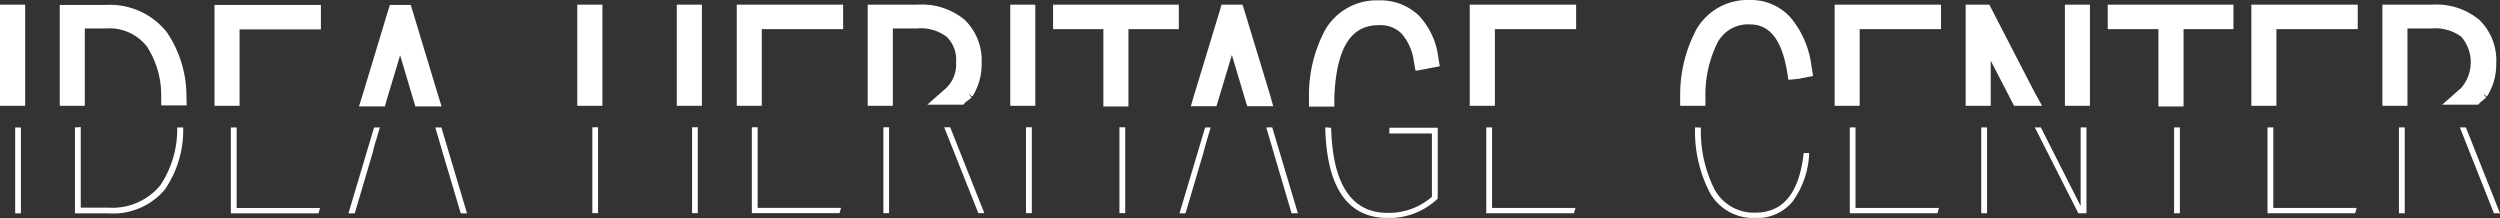 <svg id="Warstwa_1" data-name="Warstwa 1" xmlns="http://www.w3.org/2000/svg" xmlns:xlink="http://www.w3.org/1999/xlink" viewBox="0 0 258.5 22.54"><rect x="0" y="0" width="258.5" height="22.54" fill="#333333" stroke="none"/><defs><style>.cls-1,.cls-4{fill:none;}.cls-2{clip-path:url(#clip-path);}.cls-3{fill:#fff;}.cls-4{stroke:#fff;}</style><clipPath id="clip-path" transform="translate(-382.32 -372.56)"><rect class="cls-1" x="382.32" y="372.56" width="258.49" height="22.53"/></clipPath></defs><g class="cls-2"><path class="cls-3" d="M421,387.74l.6-2H421l-2.65,8.88H419l1.87-6.32m7.21,0,1.88,6.32h.65l-2.65-8.88h-.63l.59,2m-21.73-2v8.88h9.06l.16-.55h-8.62v-8.33Zm-16.12,0v8.88h3.48a7,7,0,0,0,5.8-2.44,10.81,10.81,0,0,0,1.91-6.44h-.62a10.34,10.34,0,0,1-1.76,6,6.41,6.41,0,0,1-5.36,2.29h-2.85v-8.33Zm-6.18,8.88h.59v-8.88h-.59Z" transform="translate(-382.32 -372.56)"/><path class="cls-3" d="M636.67,385.73l3.52,8.88h.63l-3.53-8.88Zm-6.3,8.88h.6v-8.88h-.6Zm-13.59-8.88v8.88h9.06l.16-.55h-8.62v-8.33Zm-9.66,8.88h.6v-8.88h-.6Zm-14.4-8.88,4.5,8.88h.84v-8.88h-.6v8.14l-4.12-8.14Zm-5.54,8.88h.6v-8.88h-.6Zm-13.59-8.88v8.88h9.06l.16-.55h-8.63v-8.33Zm-16,0a13.79,13.79,0,0,0,1.56,6.82,5.17,5.17,0,0,0,4.68,2.55,4.72,4.72,0,0,0,3.85-1.71,9.09,9.09,0,0,0,1.71-5h-.57c-.45,4.1-2.11,6.16-5,6.16a4.63,4.63,0,0,1-4.23-2.43,13.45,13.45,0,0,1-1.4-6.37Z" transform="translate(-382.32 -372.56)"/><path class="cls-3" d="M506.91,387.74l.59-2h-.57l-2.65,8.88h.62l1.87-6.32M536,385.73v8.88h9.06l.17-.55h-8.63v-8.33Zm-16.65,0c.15,6.22,2.3,9.37,6.48,9.37a7.25,7.25,0,0,0,5.15-2v-7.33h-5v.59h4.4v6.55a6.78,6.78,0,0,1-4.59,1.66c-3.75,0-5.68-3-5.83-8.8ZM514,388.29l1.87,6.32h.65l-2.65-8.88h-.62l.59,2m-15.77,6.87h.6v-8.88h-.6Zm-9.66,0h.6v-8.88h-.6Zm-8.46-8.88,3.53,8.88h.62l-3.53-8.88Zm-6.29,8.88h.59v-8.88h-.59Zm-13.6-8.88v8.88h9.06l.17-.55h-8.63v-8.33Zm-6.18,8.88h.59v-8.88h-.59Zm-10.31,0h.59v-8.88h-.59Z" transform="translate(-382.32 -372.56)"/><path class="cls-3" d="M384.42,382.54v-9h-1.6V383h1.6Zm16.68,0a11.28,11.28,0,0,0-1.93-6.35,7,7,0,0,0-5.86-2.62H389V383h1.59v-8h2.68a5.42,5.42,0,0,1,4.65,2.08,9.79,9.79,0,0,1,1.57,5.41l0,.47h1.62Zm5.5-7.44H415v-1.53H405V383h1.59v-8Zm20.5,7.32-2.57-8.5-.11-.35H423l-.11.35-2.57,8.5-.2.64h1.62l.1-.36q.93-3.07,1.85-6.17.93,3.09,1.84,6.17l.11.36h1.66Z" transform="translate(-382.32 -372.56)"/><path class="cls-4" d="M384.42,382.54v-9h-1.6V383h1.6Zm16.68,0a11.28,11.28,0,0,0-1.93-6.35,7,7,0,0,0-5.86-2.62H389V383h1.59v-8h2.68a5.42,5.42,0,0,1,4.65,2.08,9.79,9.79,0,0,1,1.57,5.41l0,.47h1.62Zm5.5-7.44H415v-1.53H405V383h1.59v-8Zm20.5,7.32-2.57-8.5-.11-.35H423l-.11.35-2.57,8.5-.2.64h1.62l.1-.36q.93-3.07,1.85-6.17.93,3.09,1.84,6.17l.11.36h1.66Z" transform="translate(-382.32 -372.56)"/><path class="cls-3" d="M444.11,382.54v-9h-1.6V383h1.6Zm10.29,0v-9h-1.6V383h1.6Zm6.17-7.47H469v-1.53H459V383h1.59v-8Zm21.87,7.2a5.66,5.66,0,0,0,.88-3.16,5.33,5.33,0,0,0-1.6-4.14,6.46,6.46,0,0,0-4.48-1.43h-4.7V383h1.6v-8h3a4.92,4.92,0,0,1,3.41,1,3.81,3.81,0,0,1,1.13,3,3.88,3.88,0,0,1-1.15,3l-1,.88,1.27,0h.91l.14-.16A3.47,3.47,0,0,0,482.44,382.27Zm6.43.27v-9h-1.59V383h1.59Zm9.64-7.47h5.2v-1.53h-12v1.53h5.2v8h1.59v-8Zm14.62,7.33-2.59-8.51-.11-.35H509l-.1.35-2.59,8.51-.19.64h1.61l.11-.36,1.86-6.18c.61,2.06,1.23,4.12,1.84,6.18l.11.36h1.66Zm16.47-3.19.54-.11.48-.09-.08-.48a7.13,7.13,0,0,0-1.86-4,5.22,5.22,0,0,0-3.8-1.43,5.65,5.65,0,0,0-5.1,2.79,13.75,13.75,0,0,0-1.61,6.67l0,.52h1.62v-.48c.21-5.34,1.88-7.94,5.12-7.94a3.61,3.61,0,0,1,2.67,1A5.89,5.89,0,0,1,529,378.8l.09.5Zm6.77-4.14h8.42v-1.53h-10V383h1.6v-8Z" transform="translate(-382.32 -372.56)"/><path class="cls-4" d="M444.11,382.54v-9h-1.6V383h1.6Zm10.29,0v-9h-1.6V383h1.6Zm6.17-7.47H469v-1.53H459V383h1.59v-8Zm21.87,7.2a5.66,5.66,0,0,0,.88-3.16,5.33,5.33,0,0,0-1.6-4.14,6.46,6.46,0,0,0-4.48-1.43h-4.7V383h1.6v-8h3a4.92,4.92,0,0,1,3.41,1,3.81,3.81,0,0,1,1.13,3,3.88,3.88,0,0,1-1.15,3l-1,.88,1.27,0h.91l.14-.16A3.47,3.47,0,0,0,482.44,382.27Zm6.43.27v-9h-1.59V383h1.59Zm9.64-7.47h5.2v-1.53h-12v1.53h5.2v8h1.59v-8Zm14.62,7.33-2.59-8.51-.11-.35H509l-.1.35-2.59,8.51-.19.64h1.61l.11-.36,1.86-6.18c.61,2.06,1.23,4.12,1.84,6.18l.11.36h1.66Zm16.47-3.19.54-.11.48-.09-.08-.48a7.13,7.13,0,0,0-1.86-4,5.22,5.22,0,0,0-3.8-1.43,5.65,5.65,0,0,0-5.1,2.79,13.75,13.75,0,0,0-1.61,6.67l0,.52h1.62v-.48c.21-5.34,1.88-7.94,5.12-7.94a3.61,3.61,0,0,1,2.67,1A5.89,5.89,0,0,1,529,378.8l.09.5Zm6.77-4.14h8.42v-1.53h-10V383h1.6v-8Z" transform="translate(-382.32 -372.56)"/><path class="cls-3" d="M568.21,380.22l.54-.11.47-.09-.08-.48a9.22,9.22,0,0,0-2-4.78,5,5,0,0,0-3.91-1.7,5.62,5.62,0,0,0-5.06,2.77,13.91,13.91,0,0,0-1.62,6.69V383h1.61l0-.48a12.62,12.62,0,0,1,1.31-5.79,4.07,4.07,0,0,1,3.75-2.15c2.33,0,3.75,1.7,4.36,5.19l.08.5Zm5.89-5.15h8.42v-1.53h-10V383h1.59v-8Zm18.14,7.24-4.39-8.5-.14-.27h-1.64V383h1.59v-6.22l3.08,5.95.14.27h1.74Zm5.68.23v-9h-1.59V383h1.59Zm9.64-7.47h5.2v-1.53h-12v1.53H606v8h1.6v-8Zm9.63,0h8.42v-1.53h-10V383h1.59v-8Zm21.86,7.2a5.66,5.66,0,0,0,.88-3.16,5.33,5.33,0,0,0-1.6-4.14,6.46,6.46,0,0,0-4.48-1.43h-4.69V383h1.59v-8h3a5,5,0,0,1,3.42,1,4.56,4.56,0,0,1,0,6l-1,.88,1.27,0h.91l.15-.16A3.75,3.75,0,0,0,639.05,382.27Z" transform="translate(-382.32 -372.56)"/><path class="cls-4" d="M568.21,380.22l.54-.11.47-.09-.08-.48a9.22,9.22,0,0,0-2-4.78,5,5,0,0,0-3.91-1.7,5.62,5.62,0,0,0-5.06,2.77,13.91,13.91,0,0,0-1.62,6.69V383h1.61l0-.48a12.62,12.62,0,0,1,1.31-5.79,4.07,4.07,0,0,1,3.75-2.15c2.33,0,3.75,1.7,4.36,5.19l.08.5Zm5.89-5.15h8.42v-1.53h-10V383h1.59v-8Zm18.14,7.24-4.39-8.5-.14-.27h-1.64V383h1.59v-6.22l3.08,5.95.14.27h1.74Zm5.68.23v-9h-1.59V383h1.59Zm9.64-7.47h5.2v-1.53h-12v1.53H606v8h1.6v-8Zm9.63,0h8.42v-1.53h-10V383h1.59v-8Zm21.86,7.2a5.66,5.66,0,0,0,.88-3.16,5.33,5.33,0,0,0-1.6-4.14,6.46,6.46,0,0,0-4.48-1.43h-4.69V383h1.59v-8h3a5,5,0,0,1,3.42,1,4.56,4.56,0,0,1,0,6l-1,.88,1.27,0h.91l.15-.16A3.75,3.75,0,0,0,639.05,382.27Z" transform="translate(-382.32 -372.56)"/></g></svg>